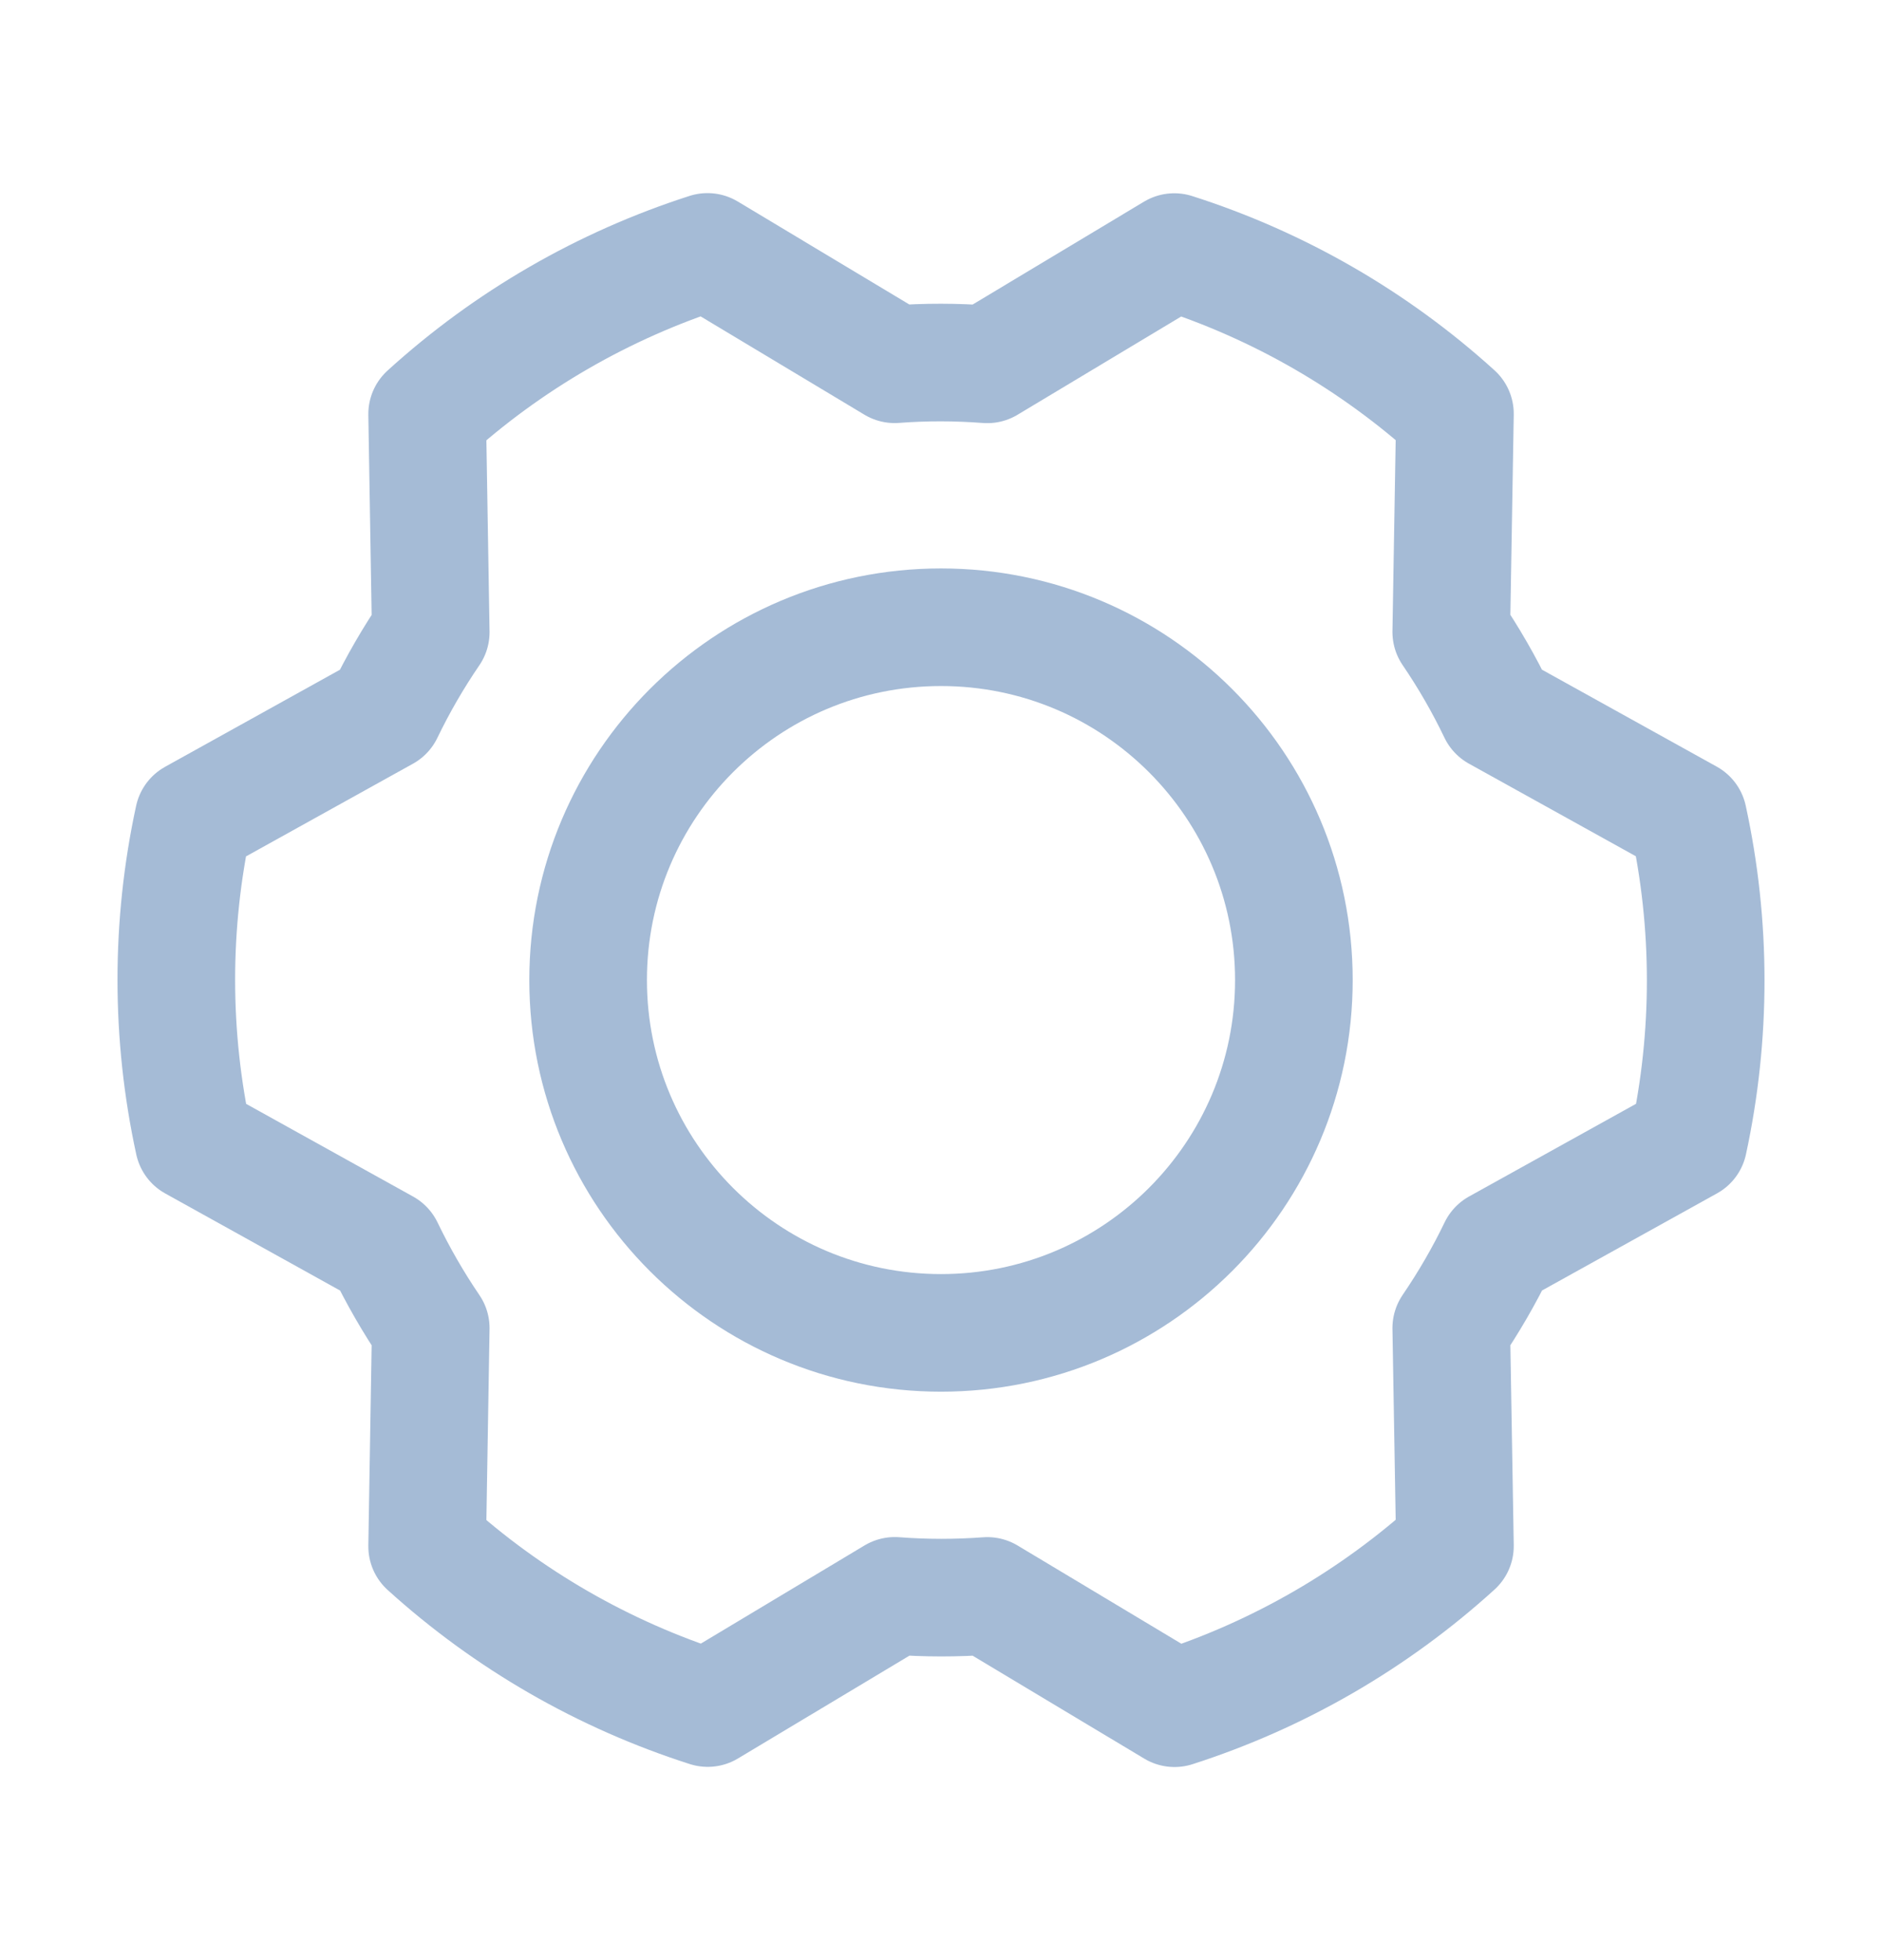<svg id="icon" width="24" height="25" viewBox="0 0 24 25" fill="none" xmlns="http://www.w3.org/2000/svg">
<path d="M12 17C14.485 17 16.5 14.985 16.5 12.5C16.5 10.015 14.485 8 12 8C9.515 8 7.5 10.015 7.5 12.5C7.5 14.985 9.515 17 12 17Z" stroke="#A5BBD6" stroke-width="1.5" stroke-linecap="round" stroke-linejoin="round"/>
<path d="M18.507 8.061C18.729 8.387 18.926 8.729 19.096 9.084L21.529 10.434C21.825 11.795 21.826 13.203 21.532 14.565L19.098 15.916C18.927 16.271 18.729 16.612 18.507 16.938L18.554 19.719C17.523 20.656 16.304 21.361 14.978 21.787L12.591 20.355C12.198 20.384 11.804 20.384 11.411 20.354L9.025 21.785C7.699 21.361 6.478 20.658 5.447 19.723L5.493 16.939C5.272 16.614 5.075 16.272 4.904 15.917L2.471 14.566C2.175 13.206 2.174 11.797 2.469 10.436L4.902 9.085C5.073 8.73 5.271 8.388 5.493 8.063L5.447 5.281C6.477 4.344 7.696 3.639 9.022 3.213L11.409 4.646C11.802 4.616 12.197 4.617 12.59 4.647L14.975 3.215C16.302 3.639 17.522 4.342 18.554 5.278L18.507 8.061Z" stroke="#A5BBD6" stroke-width="1.5" stroke-linecap="round" stroke-linejoin="round"/>
</svg>
